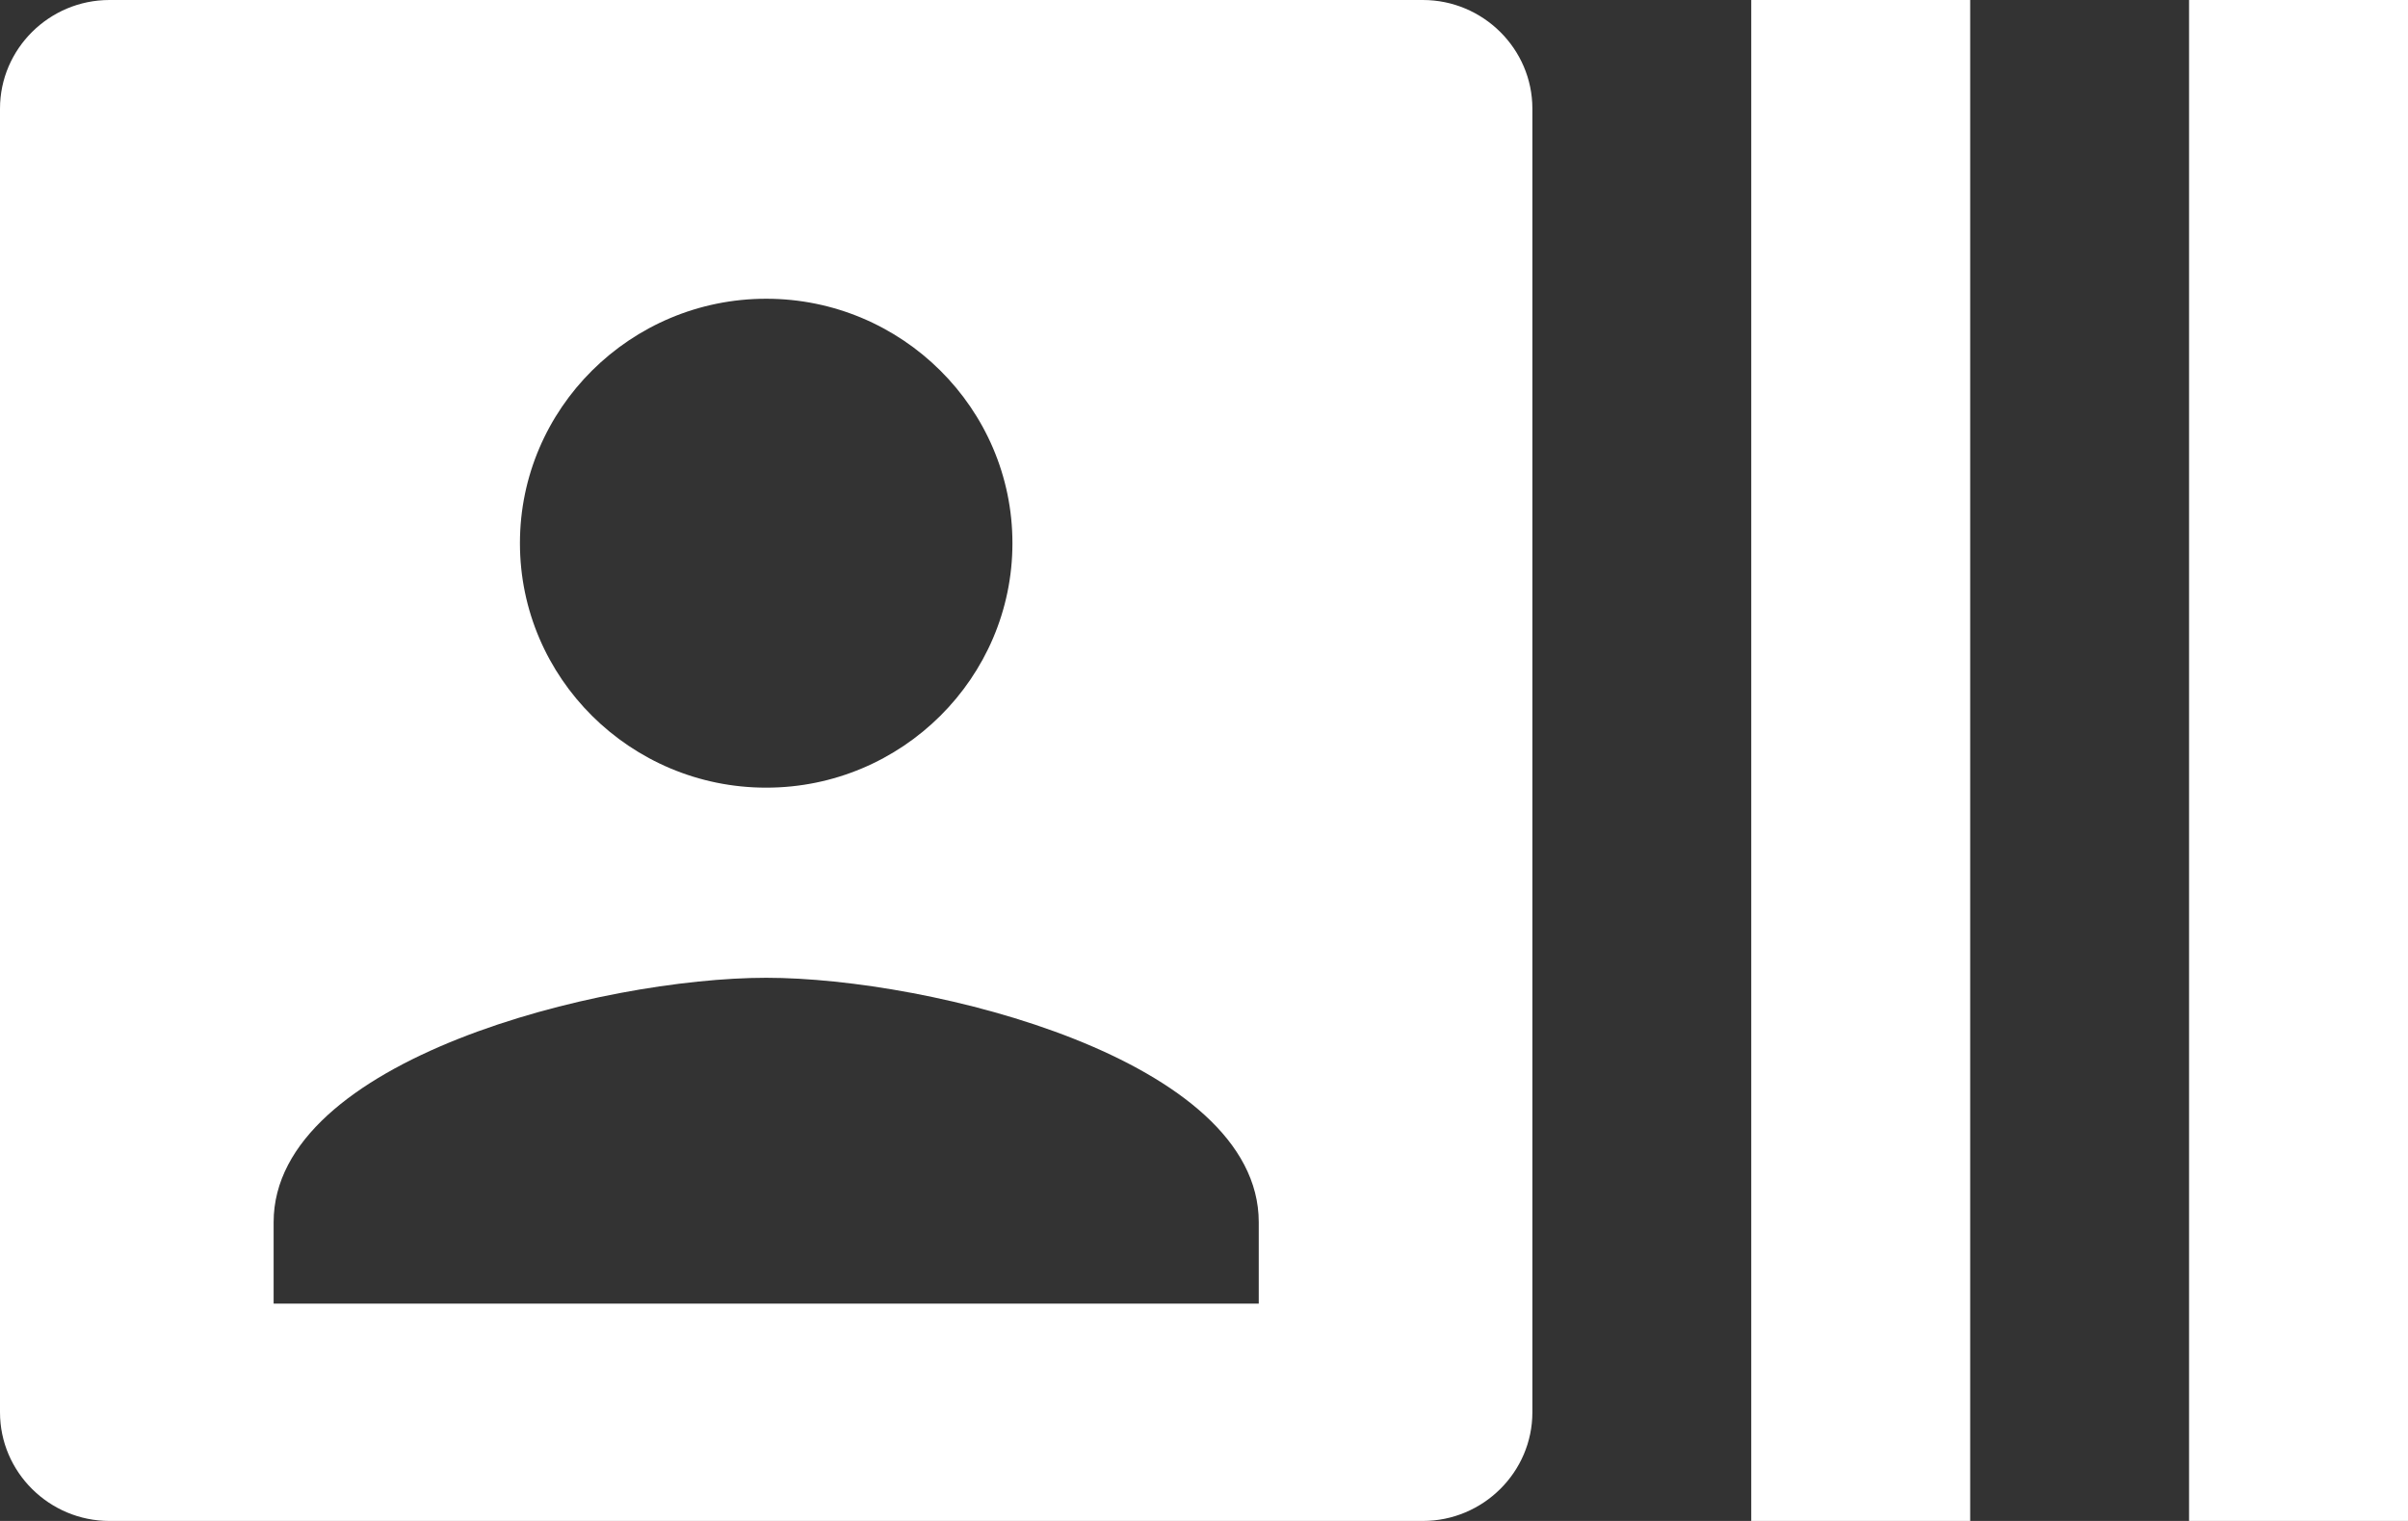 <svg width="38" height="24" viewBox="0 0 38 24" fill="none" xmlns="http://www.w3.org/2000/svg">
<rect x="0" y="0" width="38" height="24" fill="#333333" stroke="none"/>
<path d="M34.545 0V24H38V0H34.545ZM27.636 24H31.091V0H27.636V24ZM22.454 0H1.727C0.777 0 0 0.771 0 1.714V22.286C0 23.229 0.777 24 1.727 24H22.454C23.404 24 24.182 23.229 24.182 22.286V1.714C24.182 0.771 23.404 0 22.454 0ZM12.091 4.714C14.233 4.714 15.977 6.446 15.977 8.571C15.977 10.697 14.233 12.429 12.091 12.429C9.949 12.429 8.205 10.697 8.205 8.571C8.205 6.446 9.949 4.714 12.091 4.714ZM19.864 20.571H4.318V19.286C4.318 16.714 9.5 15.429 12.091 15.429C14.682 15.429 19.864 16.714 19.864 19.286V20.571Z" fill="white"/>
</svg>
